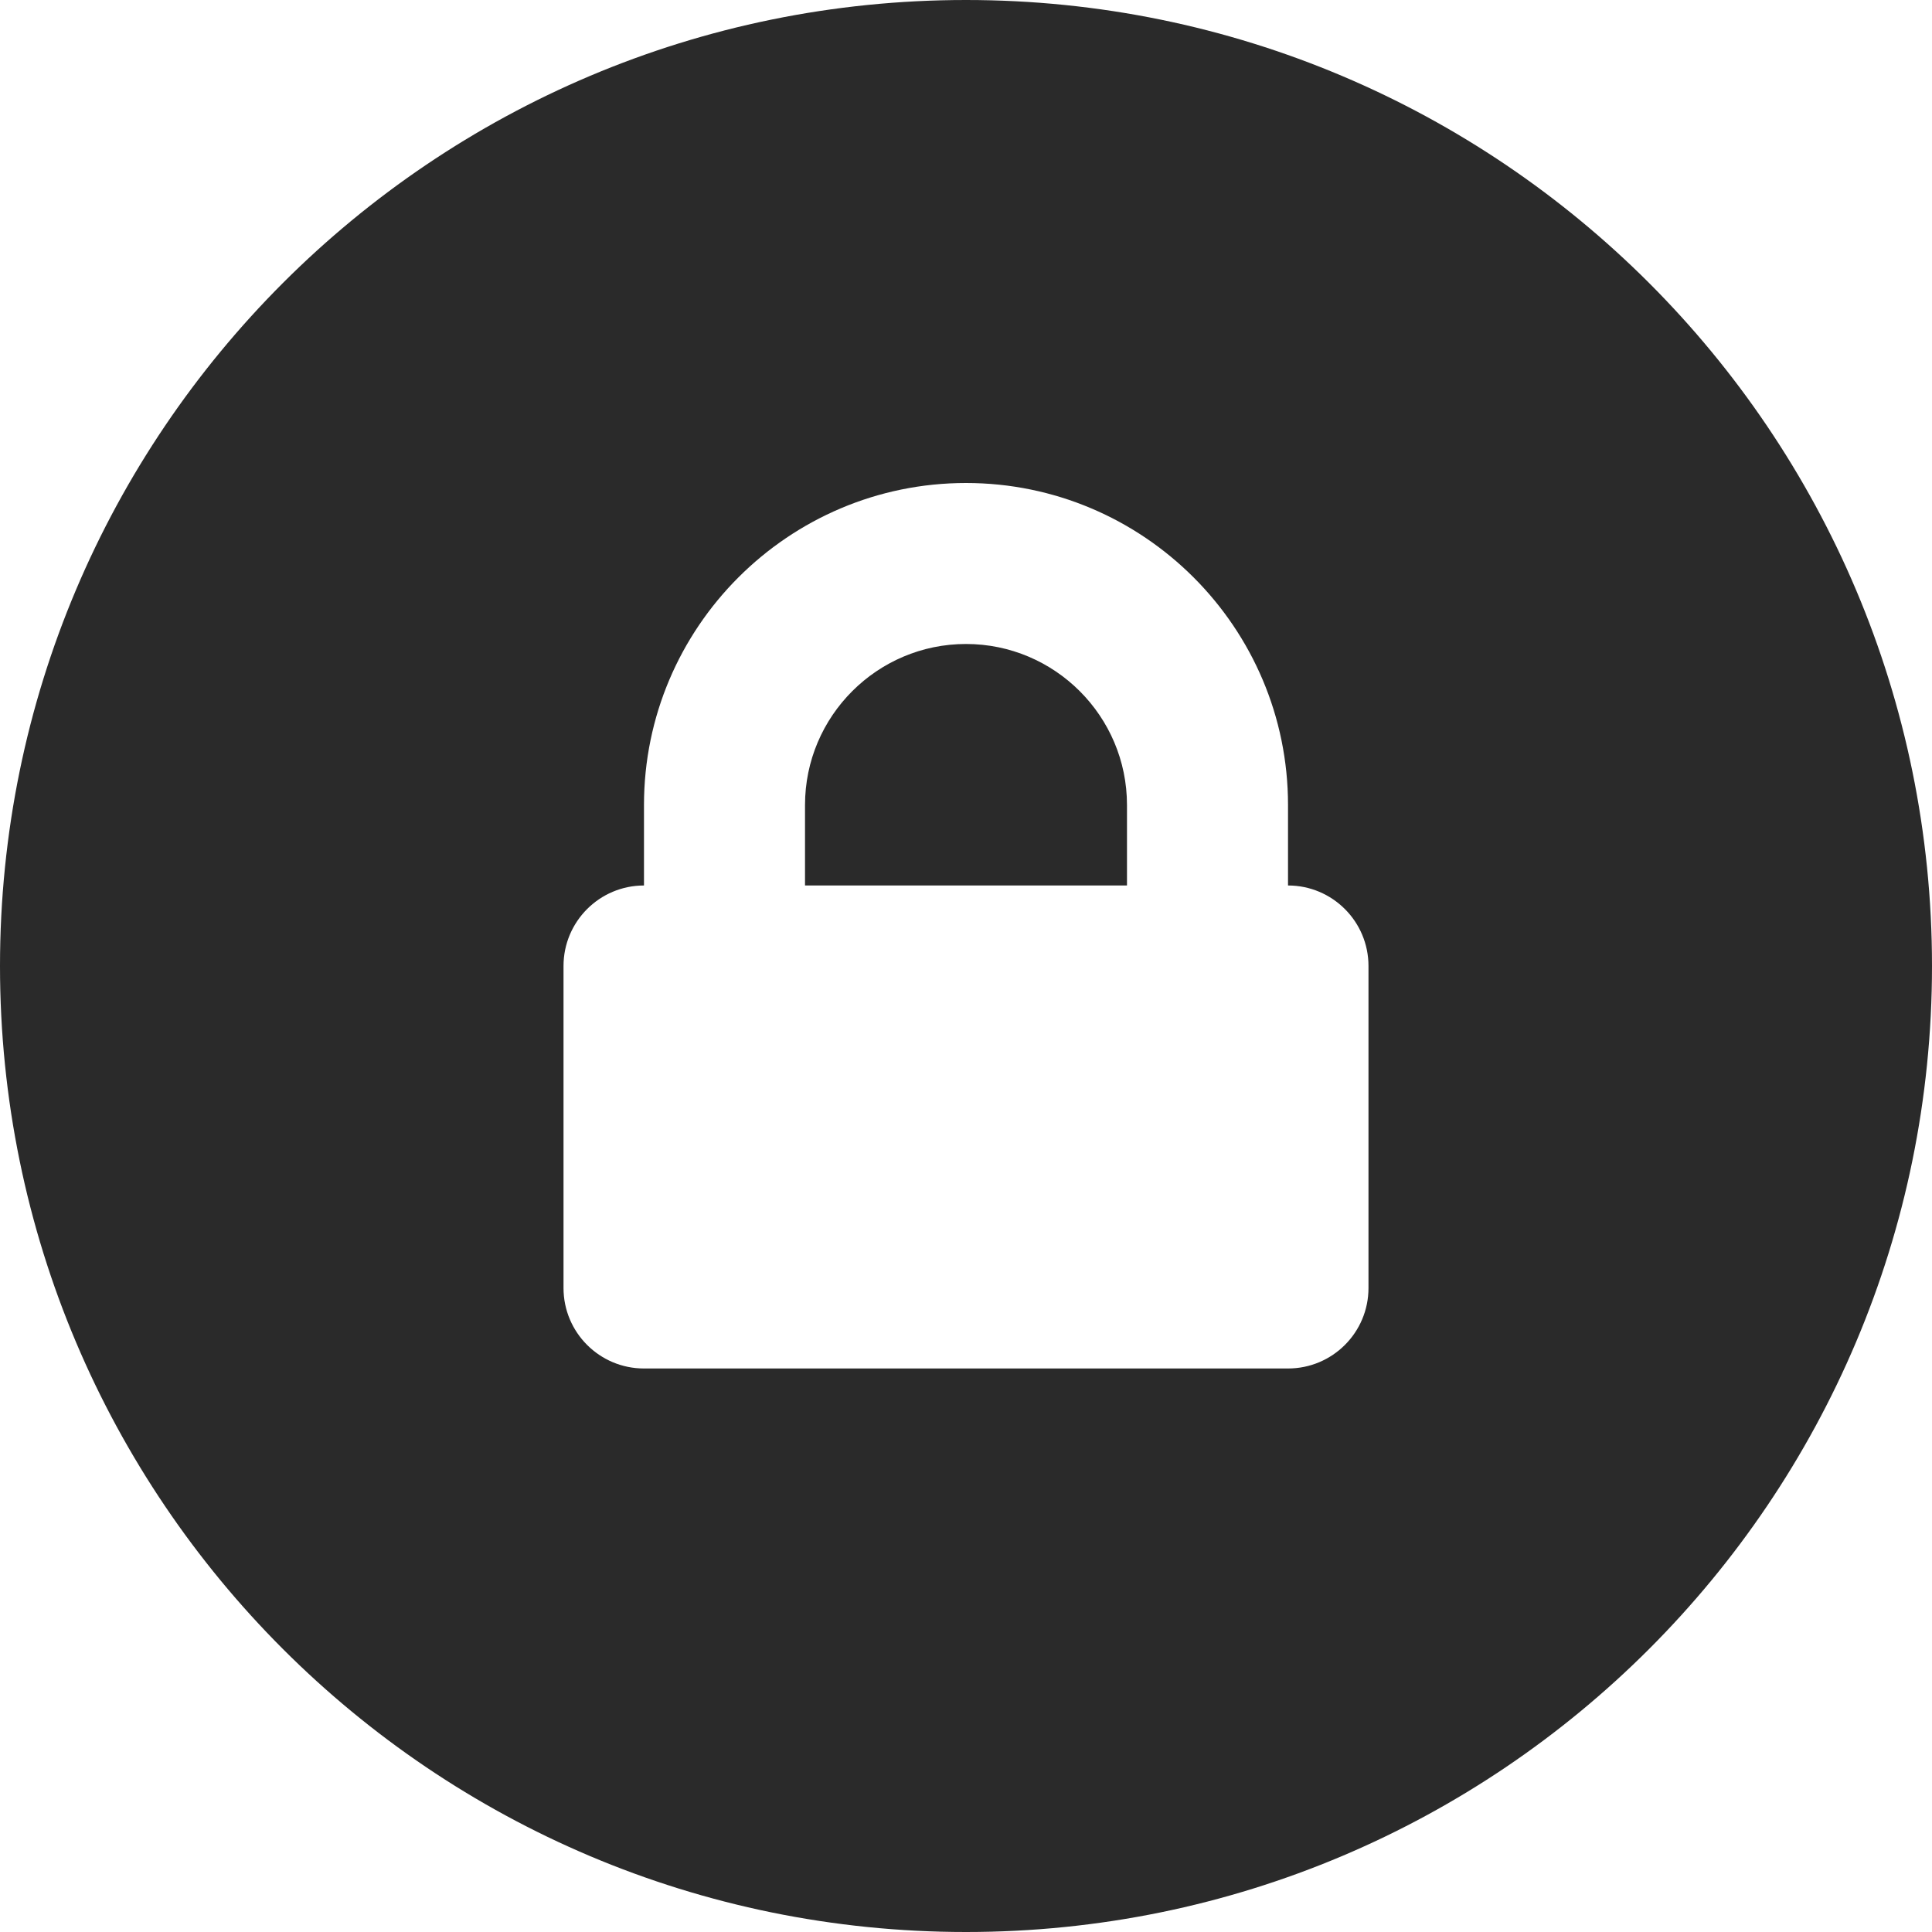 <svg width="40" height="40" viewBox="0 0 40 40" fill="none" xmlns="http://www.w3.org/2000/svg">
<path d="M20 0C8.955 0 0 8.955 0 20C0 31.045 8.955 40 20 40C31.045 40 40 31.045 40 20C40 8.955 31.045 0 20 0ZM20 10C23.677 10 26.667 12.99 26.667 16.667V18.333C27.587 18.333 28.333 19.08 28.333 20V26.667C28.333 27.587 27.587 28.333 26.667 28.333H13.333C12.413 28.333 11.667 27.587 11.667 26.667V20C11.667 19.08 12.413 18.333 13.333 18.333V16.667C13.333 12.99 16.323 10 20 10ZM20 13.333C18.162 13.333 16.667 14.828 16.667 16.667V18.333H23.333V16.667C23.333 14.828 21.838 13.333 20 13.333Z" fill="#2A2A2A"/>
</svg>
